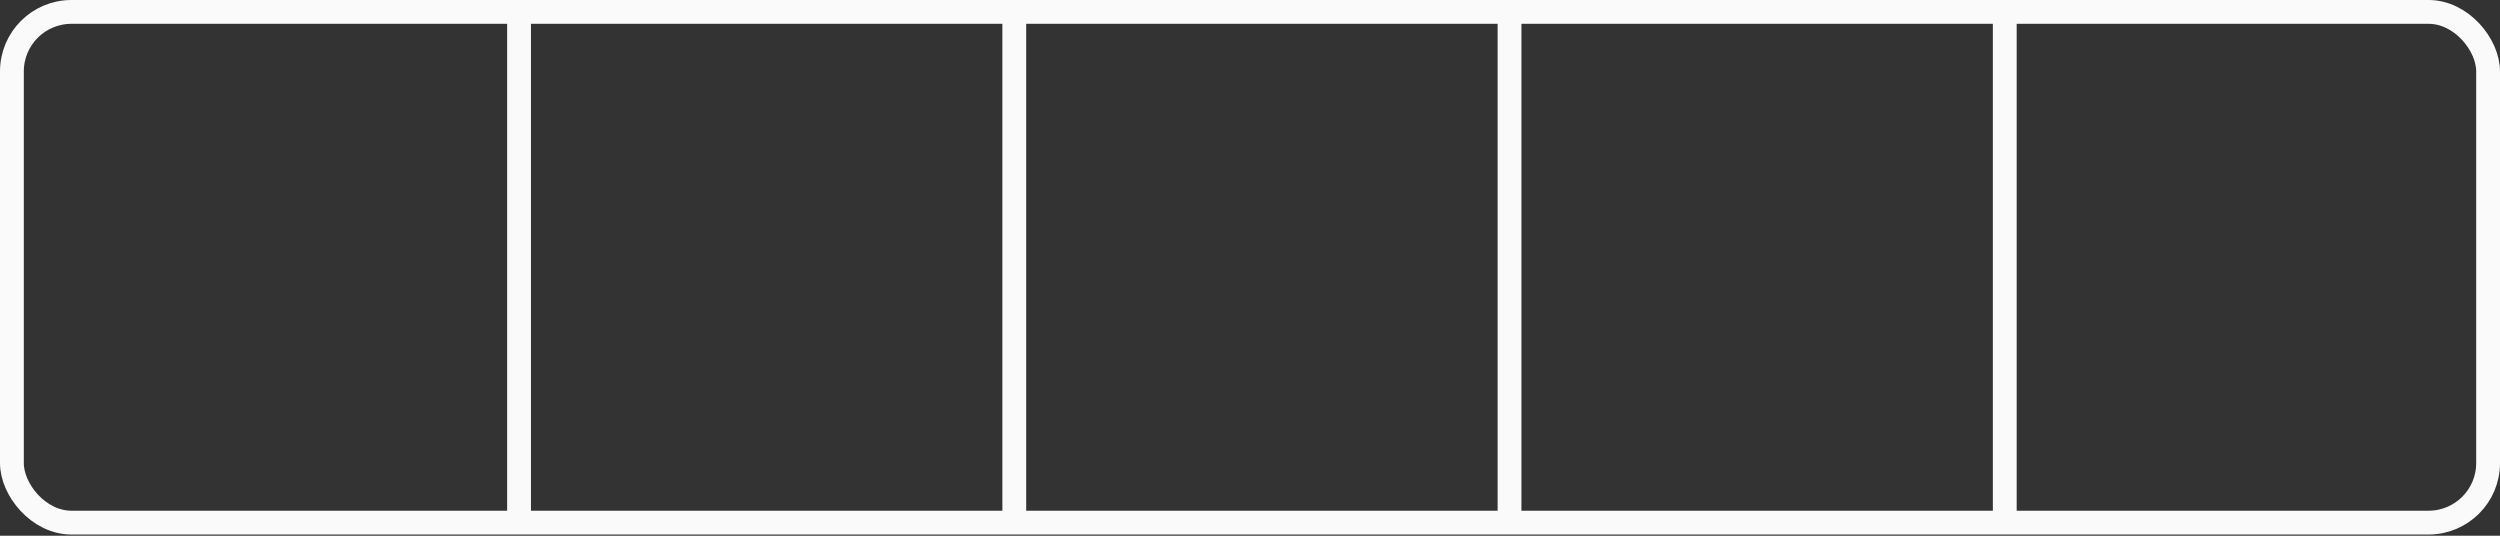 <svg width="210" height="45" viewBox="0 0 210 45" fill="none" xmlns="http://www.w3.org/2000/svg">
<rect x="0" y="0" width="210" height="45" fill="#333333" stroke="none"/>
<rect x="1" y="1" width="208" height="42.9" rx="5" stroke="#FAFAFA" stroke-width="2"/>
<line x1="85.2" y1="1" x2="85.2" y2="43.9" stroke="#FAFAFA" stroke-width="2"/>
<line x1="43.6" y1="1" x2="43.6" y2="43.9" stroke="#FAFAFA" stroke-width="2"/>
<line x1="126.8" y1="1" x2="126.8" y2="43.9" stroke="#FAFAFA" stroke-width="2"/>
<line x1="168.4" y1="1" x2="168.4" y2="43.9" stroke="#FAFAFA" stroke-width="2"/>
</svg>
